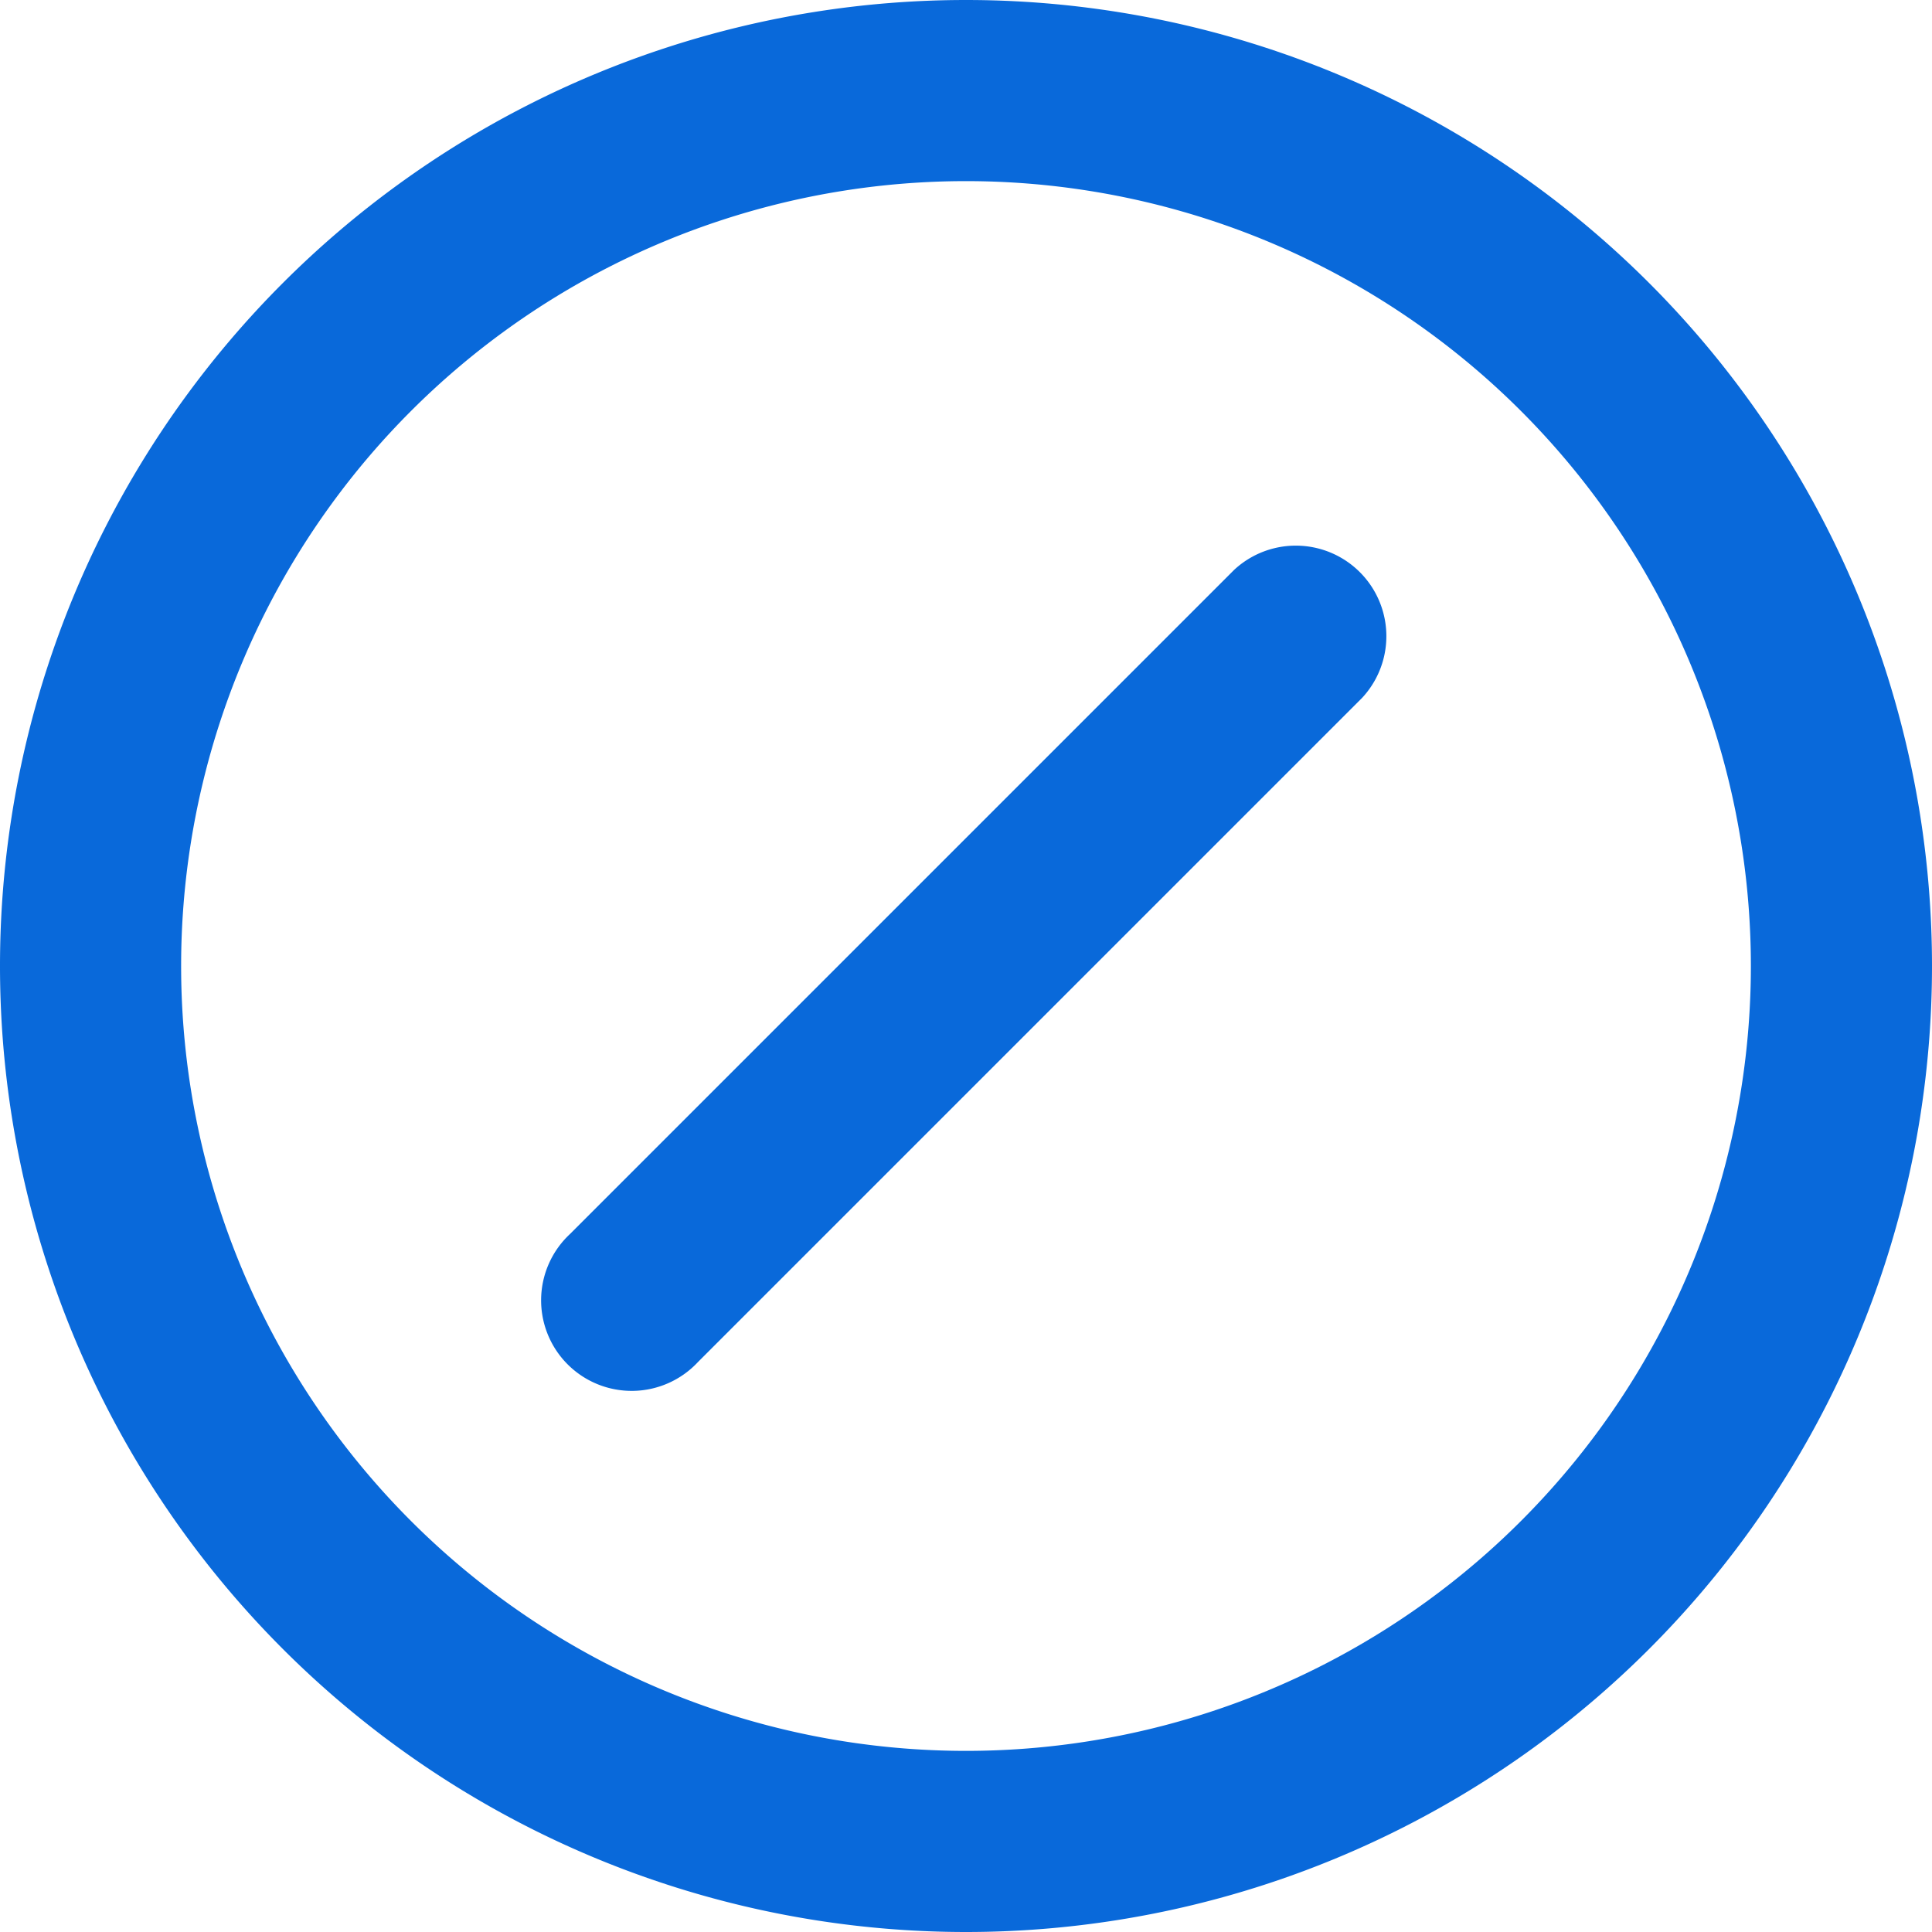 <svg version="1.1" width="14" height="14" viewBox="0 0 16 16" class="octicon octicon-skip" aria-hidden="true" xmlns="http://www.w3.org/2000/svg" xmlns:xlink="http://www.w3.org/1999/xlink" fill="#0969da"><path fill-rule="evenodd" d="M1.5 8a6.5 6.5 0 1113 0 6.5 6.5 0 01-13 0zM8 0a8 8 0 100 16A8 8 0 008 0zm3.28 5.78a.75.75 0 00-1.06-1.06l-5.5 5.5a.75.75 0 101.06 1.06l5.5-5.5z"/></svg>